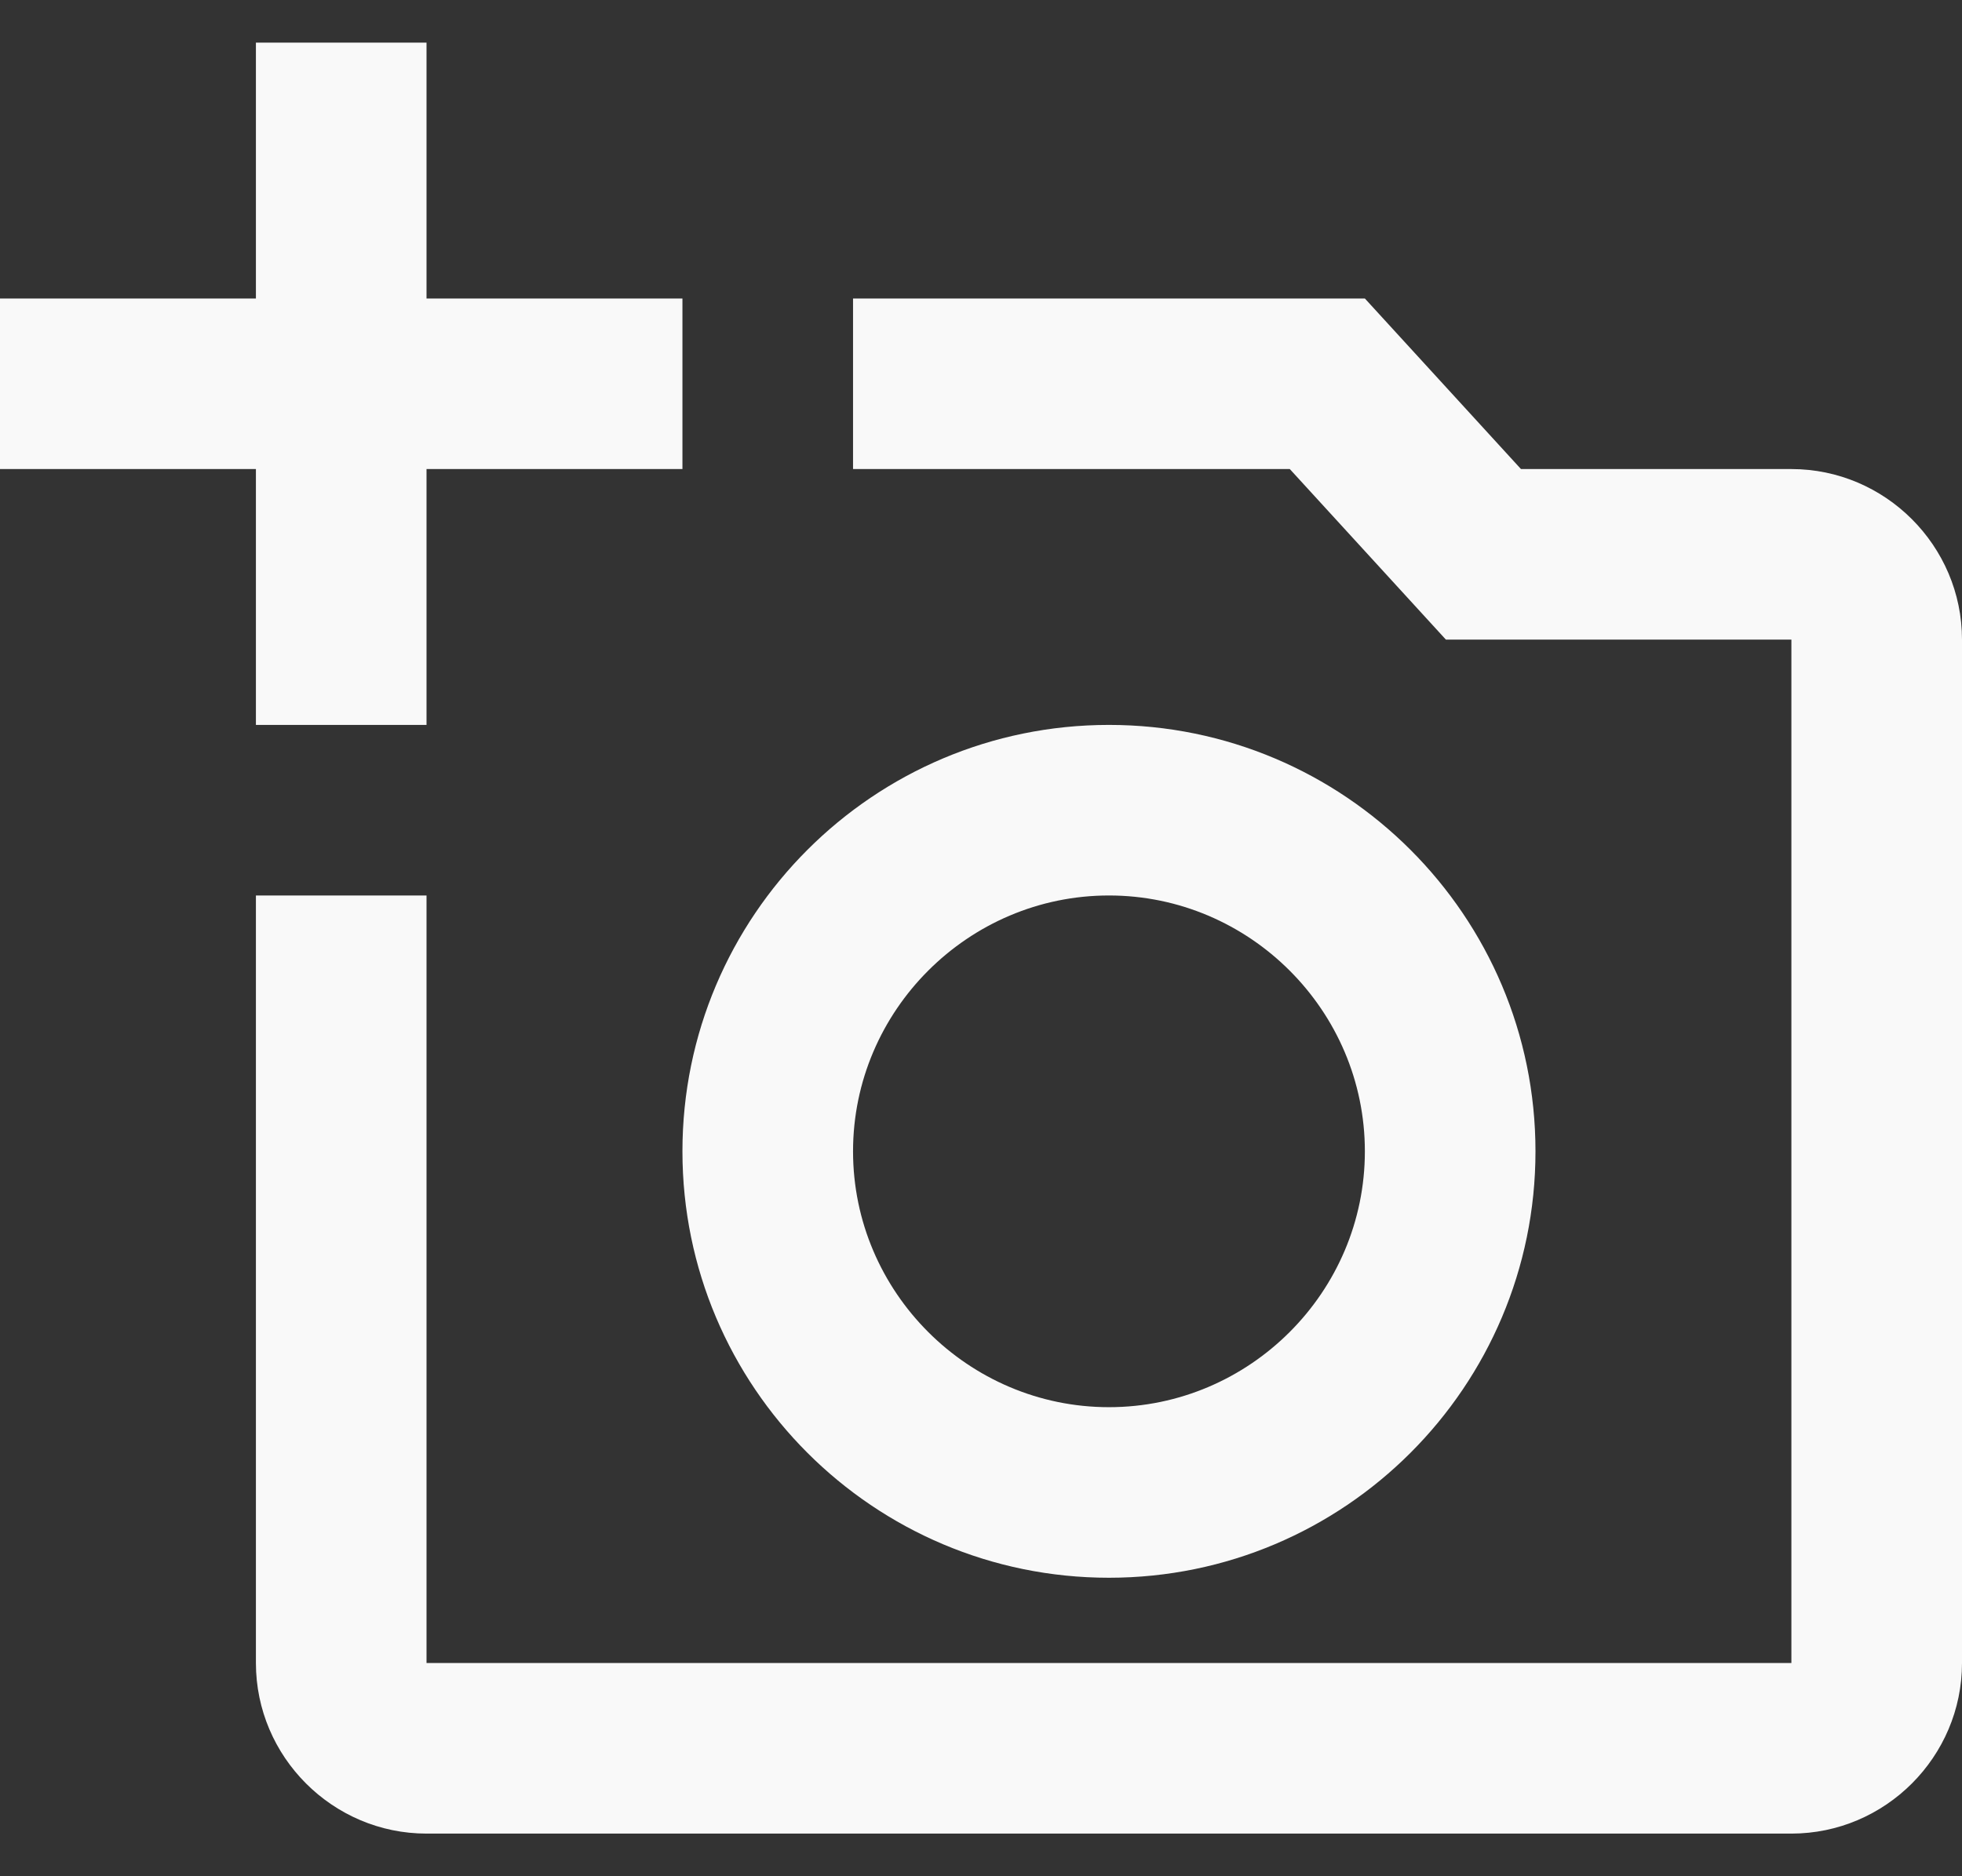 <svg width="23" height="22" viewBox="0 0 23 22" fill="none" xmlns="http://www.w3.org/2000/svg">
<rect x="0" y="0" width="23" height="22" fill="#333333" stroke="none"/>
<path d="M21 5.5H17.83L16 3.5H10V5.5H15.12L16.95 7.5H21V19.5H5V10.5H3V19.5C3 20.6 3.9 21.5 5 21.5H21C22.1 21.5 23 20.6 23 19.5V7.5C23 6.4 22.1 5.5 21 5.5ZM8 13.5C8 16.26 10.24 18.5 13 18.5C15.76 18.5 18 16.26 18 13.5C18 10.74 15.76 8.5 13 8.5C10.24 8.5 8 10.74 8 13.5ZM13 10.5C14.65 10.5 16 11.85 16 13.5C16 15.15 14.65 16.5 13 16.5C11.35 16.5 10 15.15 10 13.5C10 11.85 11.35 10.5 13 10.5ZM5 5.5H8V3.5H5V0.5H3V3.5H0V5.5H3V8.5H5V5.5Z" fill="#F9F9F9"/>
</svg>
